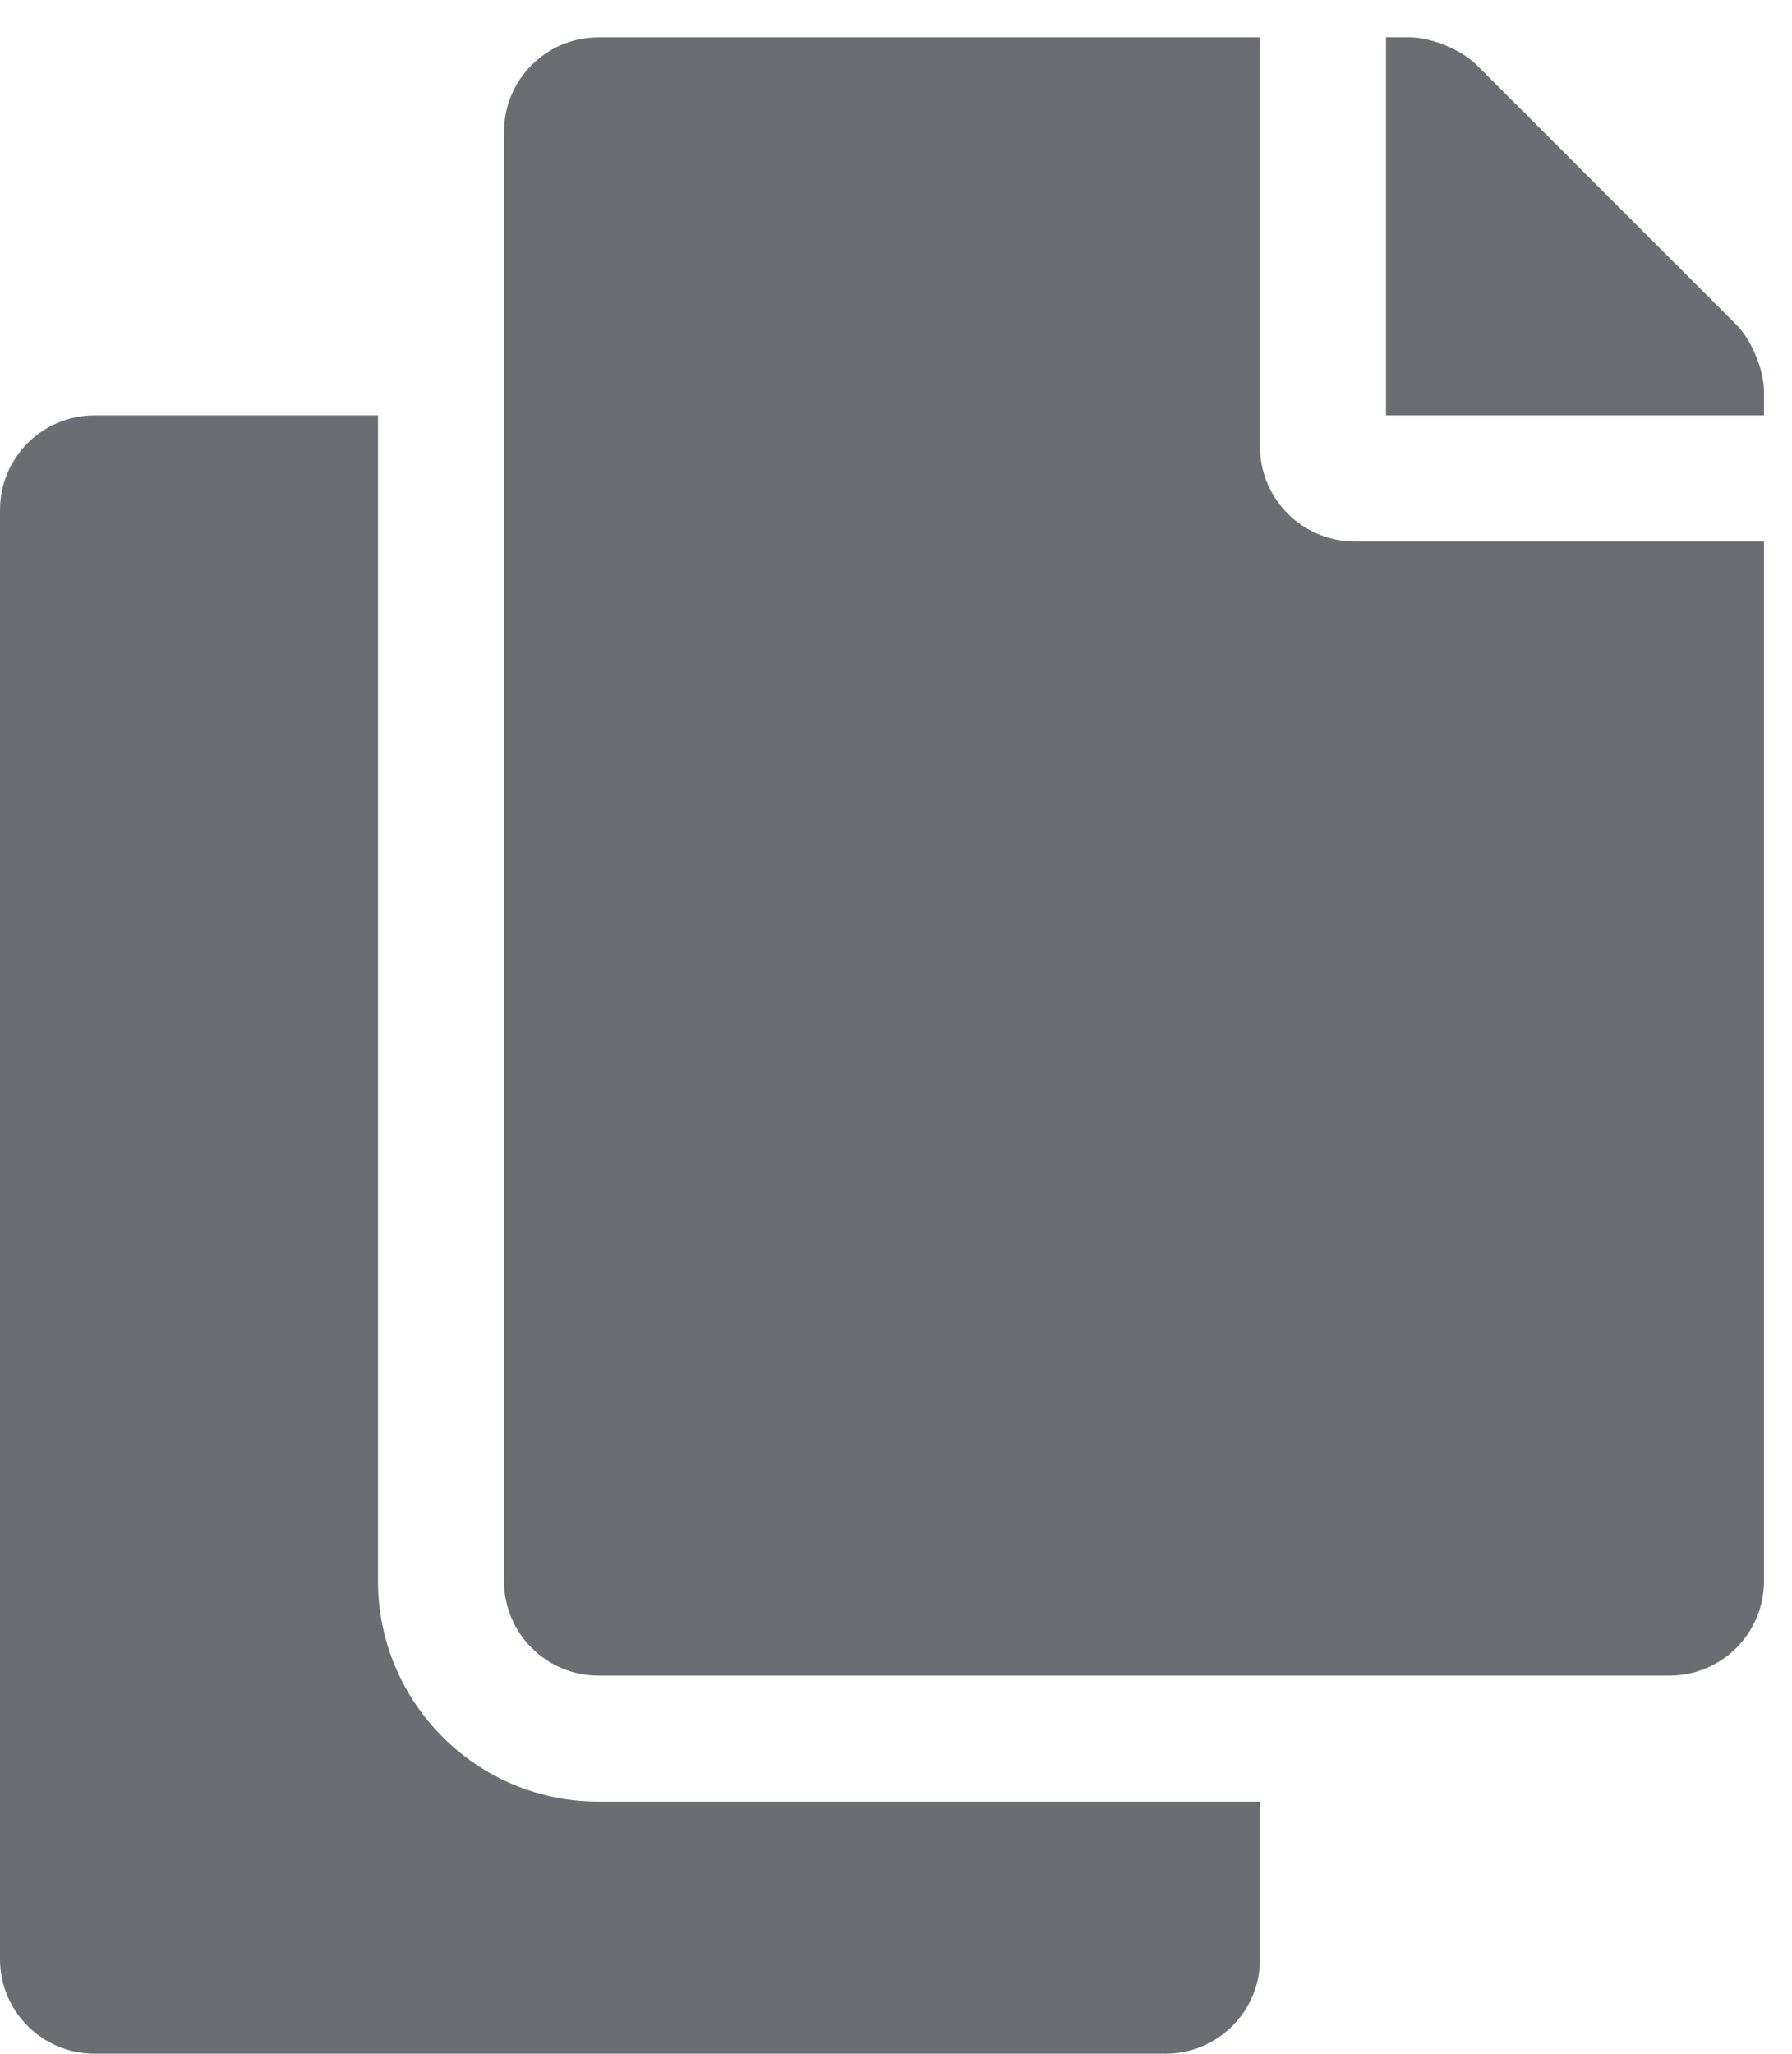 <?xml version="1.0" encoding="UTF-8"?>
<svg width="48px" height="55px" viewBox="0 0 48 55" version="1.1" xmlns="http://www.w3.org/2000/svg" xmlns:xlink="http://www.w3.org/1999/xlink">
    <title></title>
    <g id="Icons" stroke="none" stroke-width="1" fill="none" fill-rule="evenodd">
        <g id="Icons-/-4.-Size-xl-/-Actions-/-copy" fill="#6A6E73">
            <path d="M30.25,33 C30.664,33 31,32.664 31,32.25 L31,24 L27.75,24 C27.337,24 27,23.662 27,23.25 L27,20 L21.75,20 C21.336,20 21,20.336 21,20.75 L21,32.25 C21,32.664 21.336,33 21.75,33 L30.25,33 Z M31,23 L31,22.811 C31,22.639 30.902,22.402 30.78,22.28 L28.72,20.22 C28.598,20.098 28.361,20 28.189,20 L28,20 L28,23 L31,23 Z M26.25,36 C26.664,36 27,35.664 27,35.25 L27,34 L21.75,34 C20.785,34 20,33.215 20,32.25 L20,23 L17.75,23 C17.336,23 17,23.336 17,23.75 L17,35.25 C17,35.664 17.336,36 17.75,36 L26.25,36 Z" id="copy"></path>
            <path d="M44.719,44.875 C46.117,44.875 47.25,43.742 47.25,42.344 L47.25,14.5 L36.281,14.5 C34.889,14.5 33.75,13.361 33.75,11.969 L33.75,1 L16.031,1 C14.633,1 13.5,2.133 13.5,3.531 L13.5,42.344 C13.5,43.742 14.633,44.875 16.031,44.875 L44.719,44.875 Z M47.25,11.125 L47.25,10.486 C47.25,9.907 46.918,9.105 46.509,8.696 L39.554,1.741 C39.144,1.332 38.343,1 37.764,1 L37.125,1 L37.125,11.125 L47.25,11.125 Z M31.219,55 C32.617,55 33.75,53.867 33.75,52.469 L33.75,48.25 L16.031,48.25 C12.774,48.25 10.125,45.6 10.125,42.344 L10.125,11.125 L2.531,11.125 C1.133,11.125 0,12.258 0,13.656 L0,52.469 C0,53.867 1.133,55 2.531,55 L31.219,55 Z" id="copy"></path>
        </g>
    </g>
</svg>